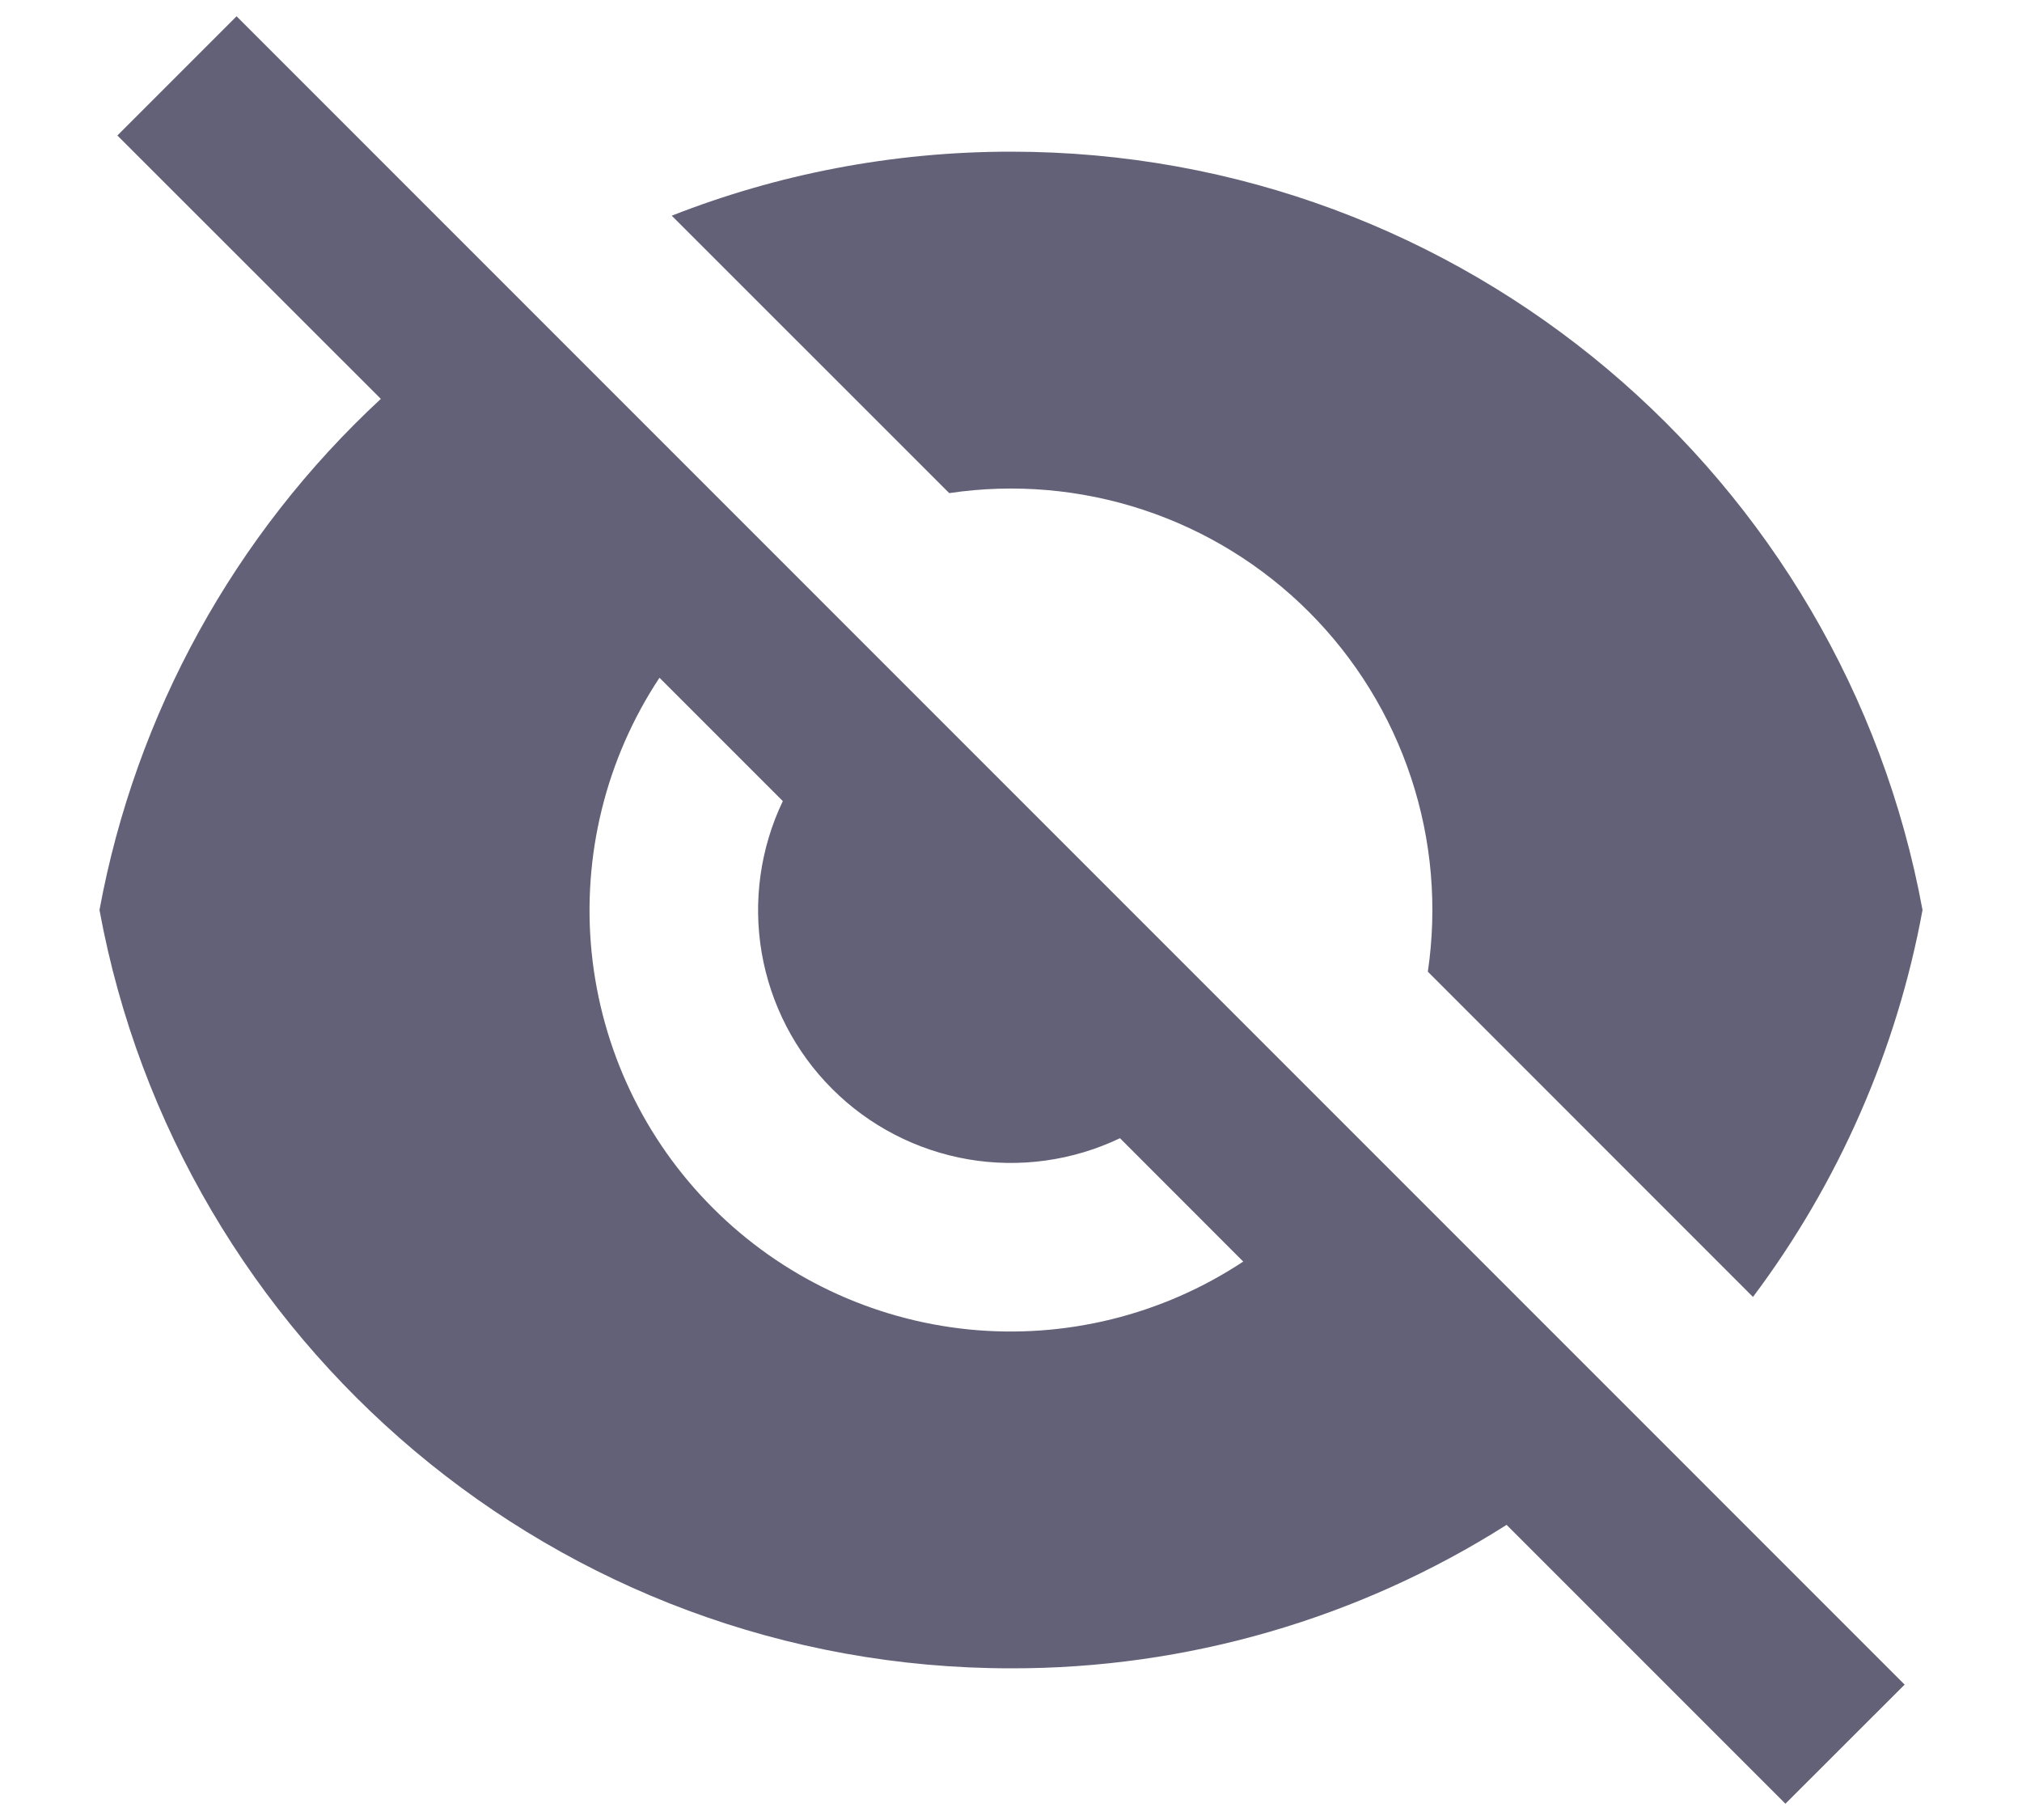 <svg width="20" height="18" viewBox="0 0 20 18" fill="none" xmlns="http://www.w3.org/2000/svg">
<path d="M3.767 3.945L1.161 1.34L2.34 0.161L18.839 16.661L17.66 17.839L14.902 15.081C13.436 16.011 11.736 16.503 10 16.5C5.507 16.5 1.768 13.267 0.984 9C1.342 7.059 2.319 5.286 3.767 3.945H3.767ZM12.297 12.477L11.078 11.257C10.611 11.48 10.086 11.553 9.577 11.466C9.067 11.378 8.596 11.135 8.231 10.769C7.865 10.404 7.622 9.933 7.534 9.423C7.447 8.914 7.52 8.389 7.743 7.923L6.523 6.703C5.993 7.504 5.756 8.464 5.852 9.42C5.949 10.376 6.372 11.269 7.052 11.948C7.731 12.628 8.624 13.051 9.58 13.148C10.536 13.244 11.496 13.007 12.297 12.477ZM6.645 2.133C7.684 1.725 8.817 1.5 10 1.5C14.493 1.5 18.232 4.733 19.016 9C18.761 10.388 18.186 11.698 17.339 12.827L14.123 9.61C14.218 8.966 14.162 8.309 13.957 7.691C13.753 7.074 13.407 6.512 12.947 6.052C12.487 5.592 11.926 5.246 11.308 5.042C10.69 4.838 10.033 4.781 9.389 4.877L6.645 2.134V2.133Z" fill="#636177"/>
</svg>
